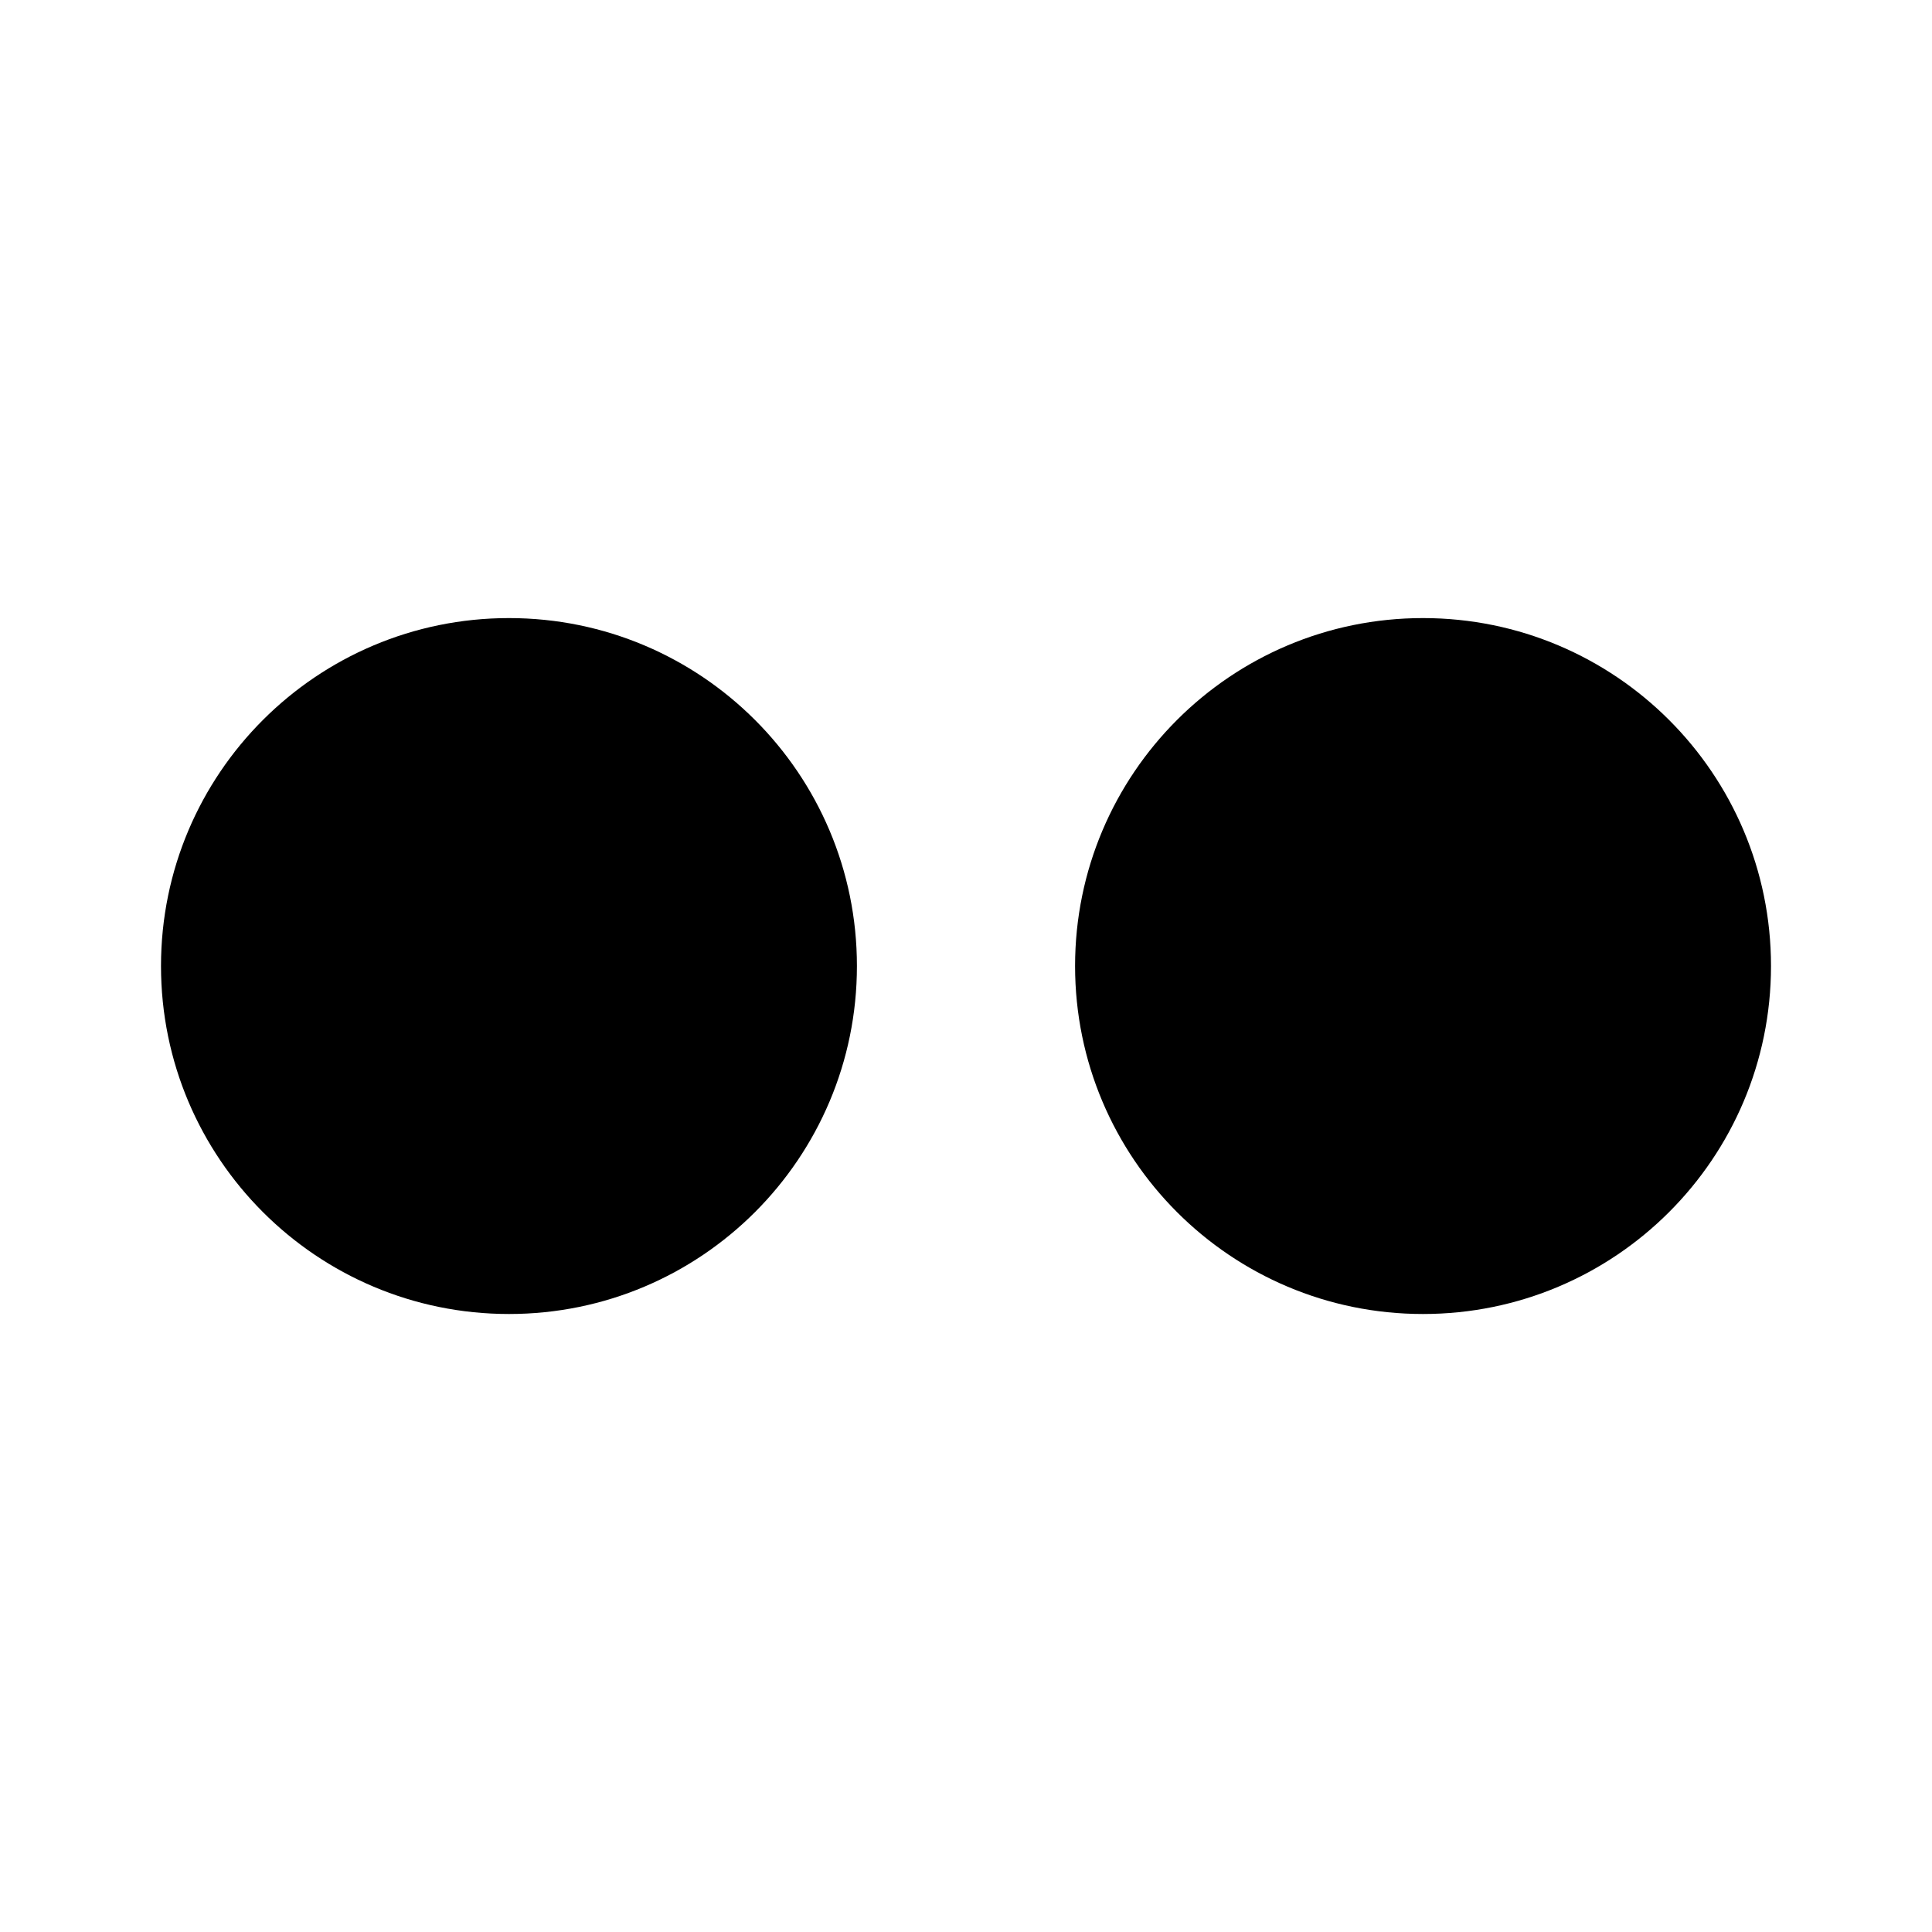 <svg width="24" height="24" viewBox="0 0 24 24" fill="none" xmlns="http://www.w3.org/2000/svg">
<path d="M10.645 12C10.645 14.388 8.71 16.323 6.323 16.323C3.935 16.323 2 14.388 2 12C2 9.613 3.935 7.678 6.323 7.678C8.71 7.678 10.645 9.613 10.645 12Z" fill="currentColor"/>
<path d="M22 12C22 14.388 20.065 16.323 17.677 16.323C15.29 16.323 13.355 14.388 13.355 12C13.355 9.613 15.29 7.678 17.677 7.678C20.065 7.678 22 9.613 22 12Z" fill="currentColor"/>
</svg>
